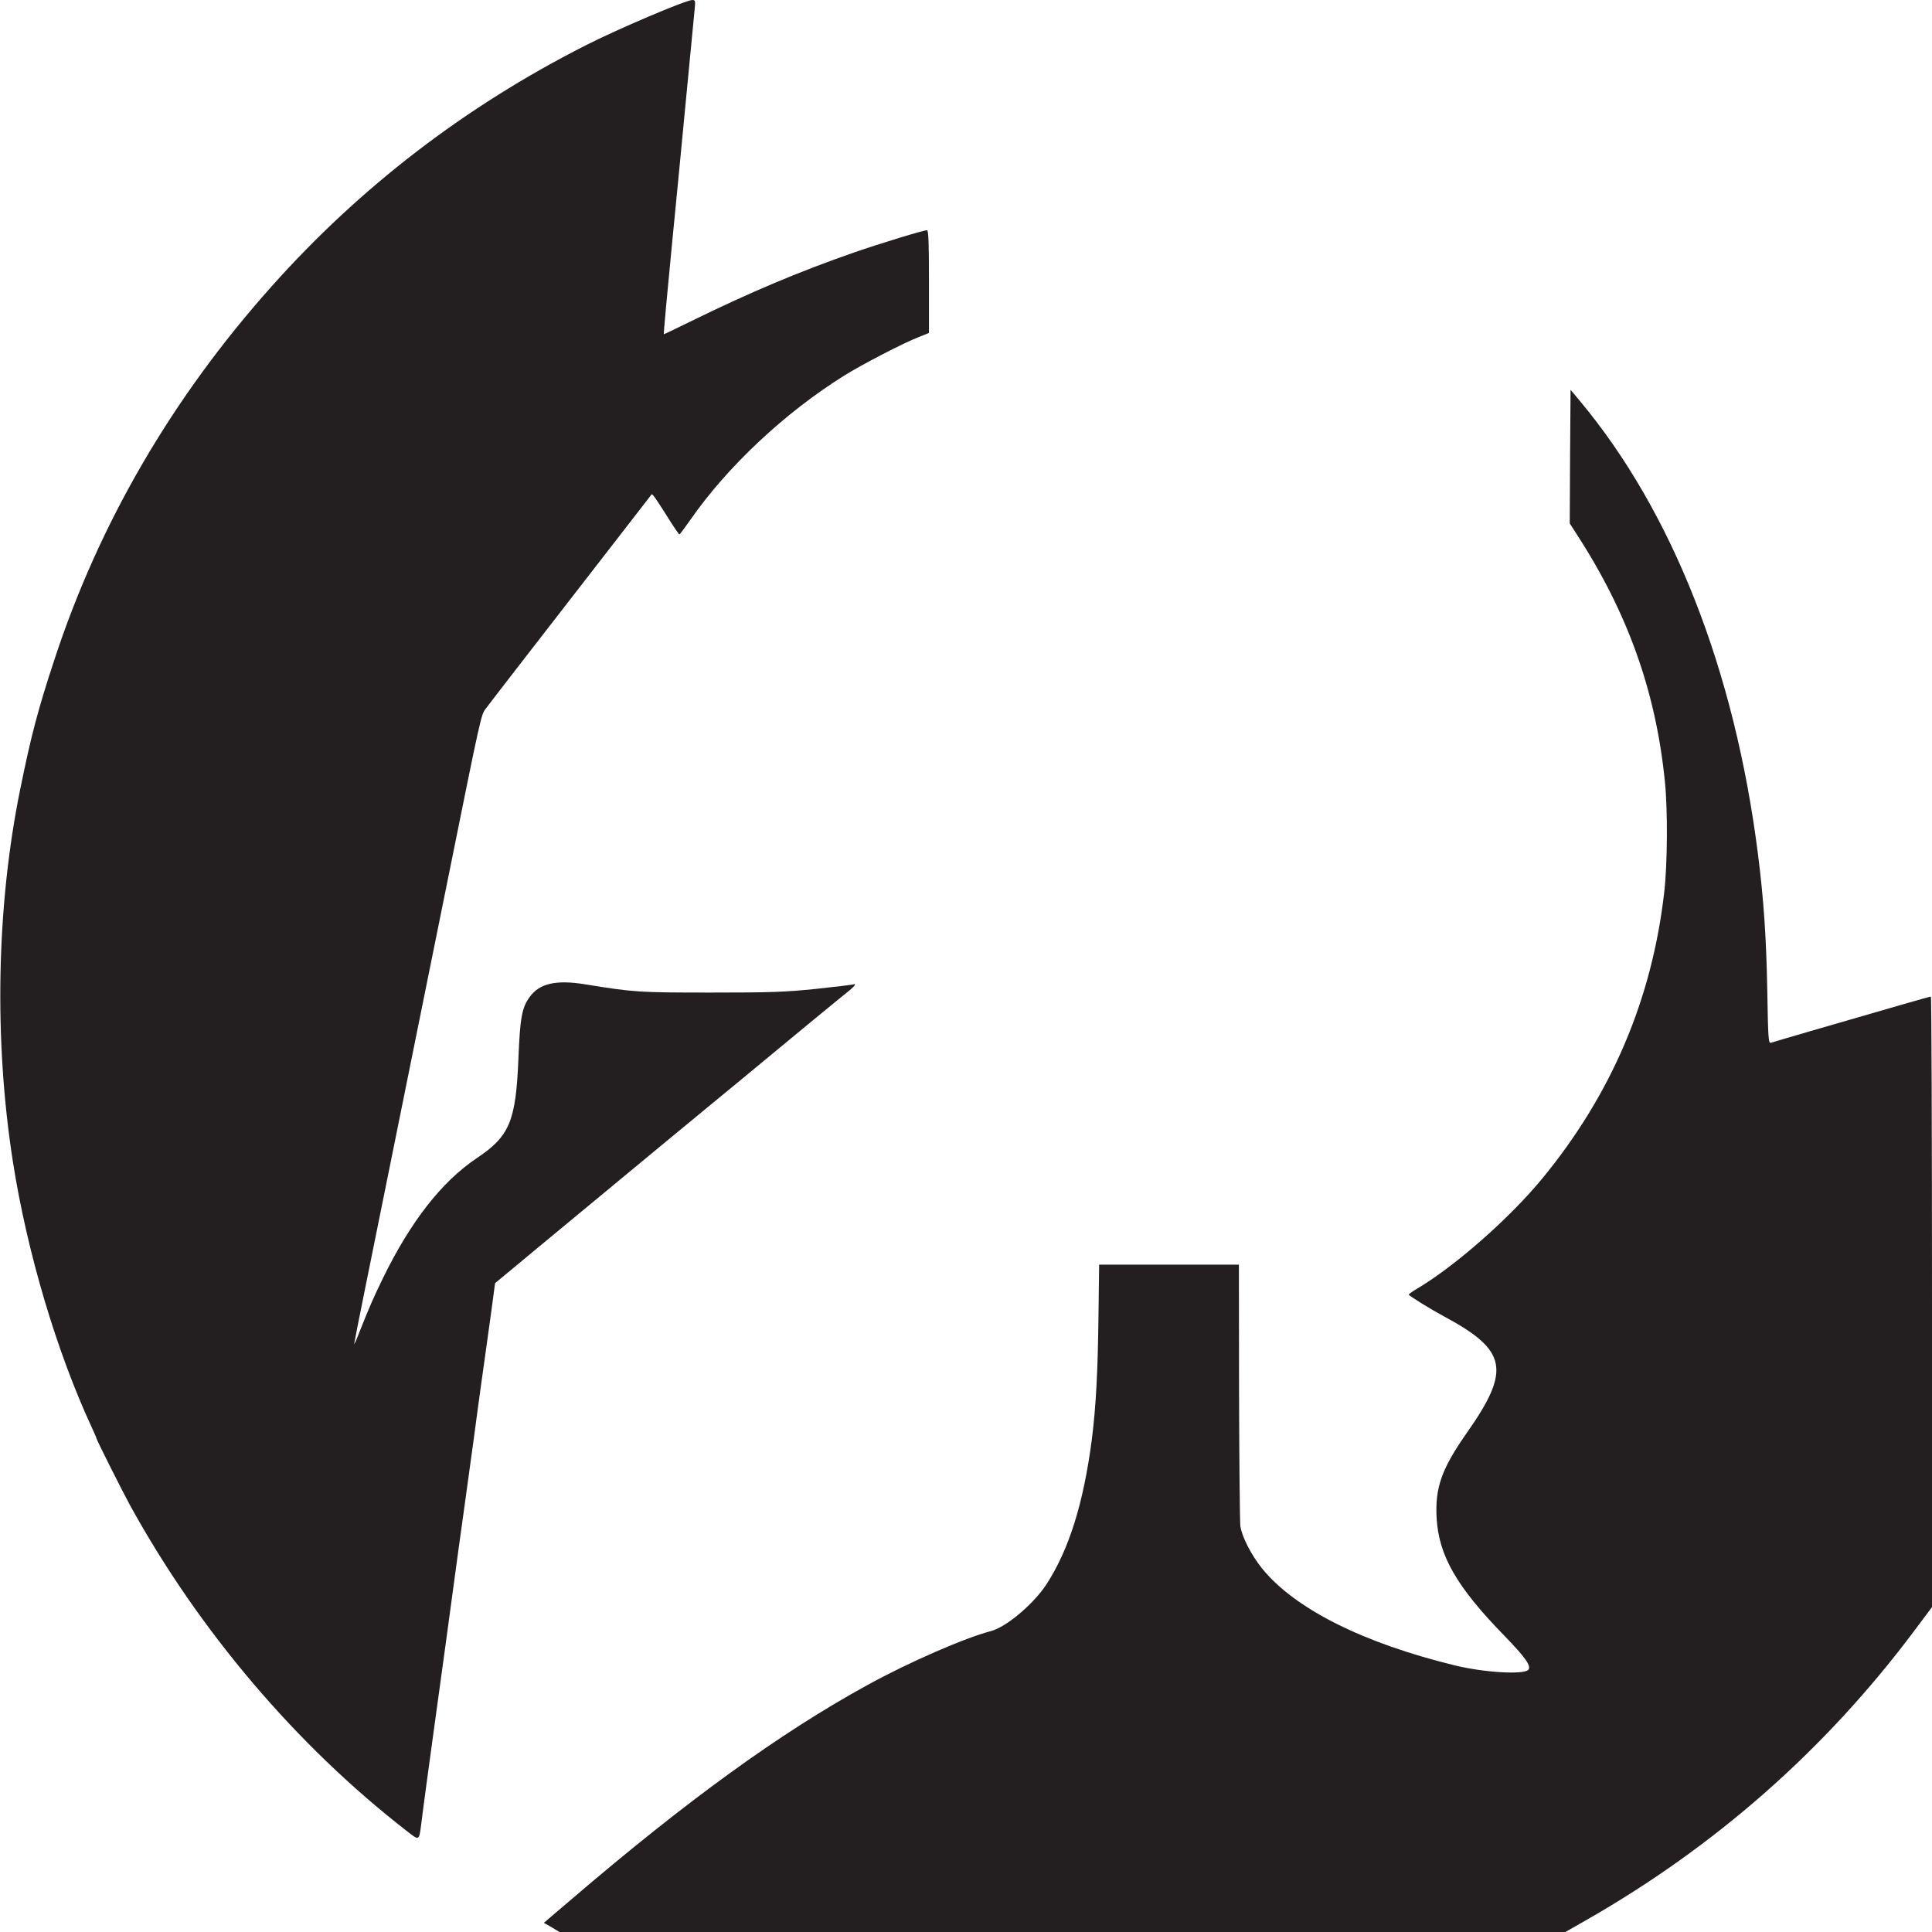 <!DOCTYPE svg PUBLIC "-//W3C//DTD SVG 20010904//EN" "http://www.w3.org/TR/2001/REC-SVG-20010904/DTD/svg10.dtd">
<svg version="1.0" xmlns="http://www.w3.org/2000/svg" width="1200px" height="1200px" viewBox="0 0 12000 12000" preserveAspectRatio="xMidYMid meet">
<g id="layer101" fill="#231f20" stroke="none">
 <path d="M3427 11971 l-49 -28 169 -144 c718 -615 1299 -1036 1841 -1333 254 -140 607 -294 767 -335 95 -25 264 -167 345 -291 140 -216 229 -501 281 -895 26 -204 38 -423 42 -785 l4 -305 434 0 434 0 1 789 c1 435 5 810 8 834 9 66 68 181 135 264 202 250 628 464 1201 603 178 43 421 58 452 27 22 -22 -18 -78 -146 -210 -299 -306 -410 -500 -423 -735 -10 -189 32 -306 191 -532 271 -387 247 -508 -144 -718 -80 -43 -220 -129 -220 -136 0 -3 24 -21 54 -38 239 -143 570 -435 772 -679 432 -524 685 -1116 761 -1784 20 -173 22 -511 4 -685 -56 -560 -231 -1049 -548 -1537 l-43 -67 2 -415 3 -415 56 67 c576 689 963 1672 1108 2817 36 283 52 522 58 853 5 292 7 323 22 319 9 -3 117 -35 241 -71 519 -151 745 -216 753 -216 4 0 7 853 7 1896 l0 1896 -116 155 c-550 733 -1233 1334 -2035 1791 l-126 72 -3124 0 -3124 0 -48 -29z"/>
 <path d="M2527 11373 c-684 -530 -1290 -1243 -1719 -2023 -43 -78 -208 -406 -208 -414 0 -3 -13 -33 -29 -68 -219 -471 -403 -1091 -491 -1653 -118 -755 -102 -1586 45 -2310 68 -336 112 -502 214 -811 278 -846 731 -1624 1347 -2314 551 -618 1201 -1117 1949 -1497 202 -103 626 -283 665 -283 18 0 20 5 15 53 -5 53 -28 287 -65 677 -20 208 -42 442 -75 775 -30 306 -54 569 -52 571 1 1 72 -33 157 -75 380 -186 673 -310 1025 -433 165 -57 430 -138 453 -138 9 0 12 84 12 319 l0 319 -67 27 c-93 36 -349 169 -458 237 -369 230 -728 566 -960 901 -33 47 -62 86 -65 86 -3 1 -36 -47 -73 -107 -76 -120 -95 -147 -100 -141 -2 2 -73 94 -158 204 -581 749 -849 1095 -872 1127 -29 38 -28 32 -232 1043 -30 149 -111 549 -180 890 -69 341 -159 787 -200 990 -41 204 -104 515 -140 692 -36 177 -65 326 -65 330 1 4 16 -30 34 -77 62 -156 83 -204 144 -330 173 -354 366 -601 584 -747 203 -136 242 -228 258 -617 10 -251 21 -315 68 -381 61 -87 165 -111 348 -81 301 49 333 51 779 51 379 0 457 -3 655 -23 123 -13 228 -26 232 -28 5 -3 8 -2 8 3 0 4 -17 21 -38 38 -36 28 -416 341 -577 475 -44 37 -172 142 -285 235 -113 93 -254 210 -315 260 -282 234 -482 399 -610 505 -77 64 -201 166 -275 228 l-135 112 -23 172 c-13 95 -32 232 -42 303 -10 72 -31 218 -45 325 -14 107 -32 240 -40 295 -8 55 -23 170 -35 255 -12 85 -30 218 -41 295 -20 149 -47 345 -80 590 -25 183 -52 382 -79 575 -21 153 -64 468 -75 560 -12 93 -12 93 -88 33z"/>
 </g>

</svg>
